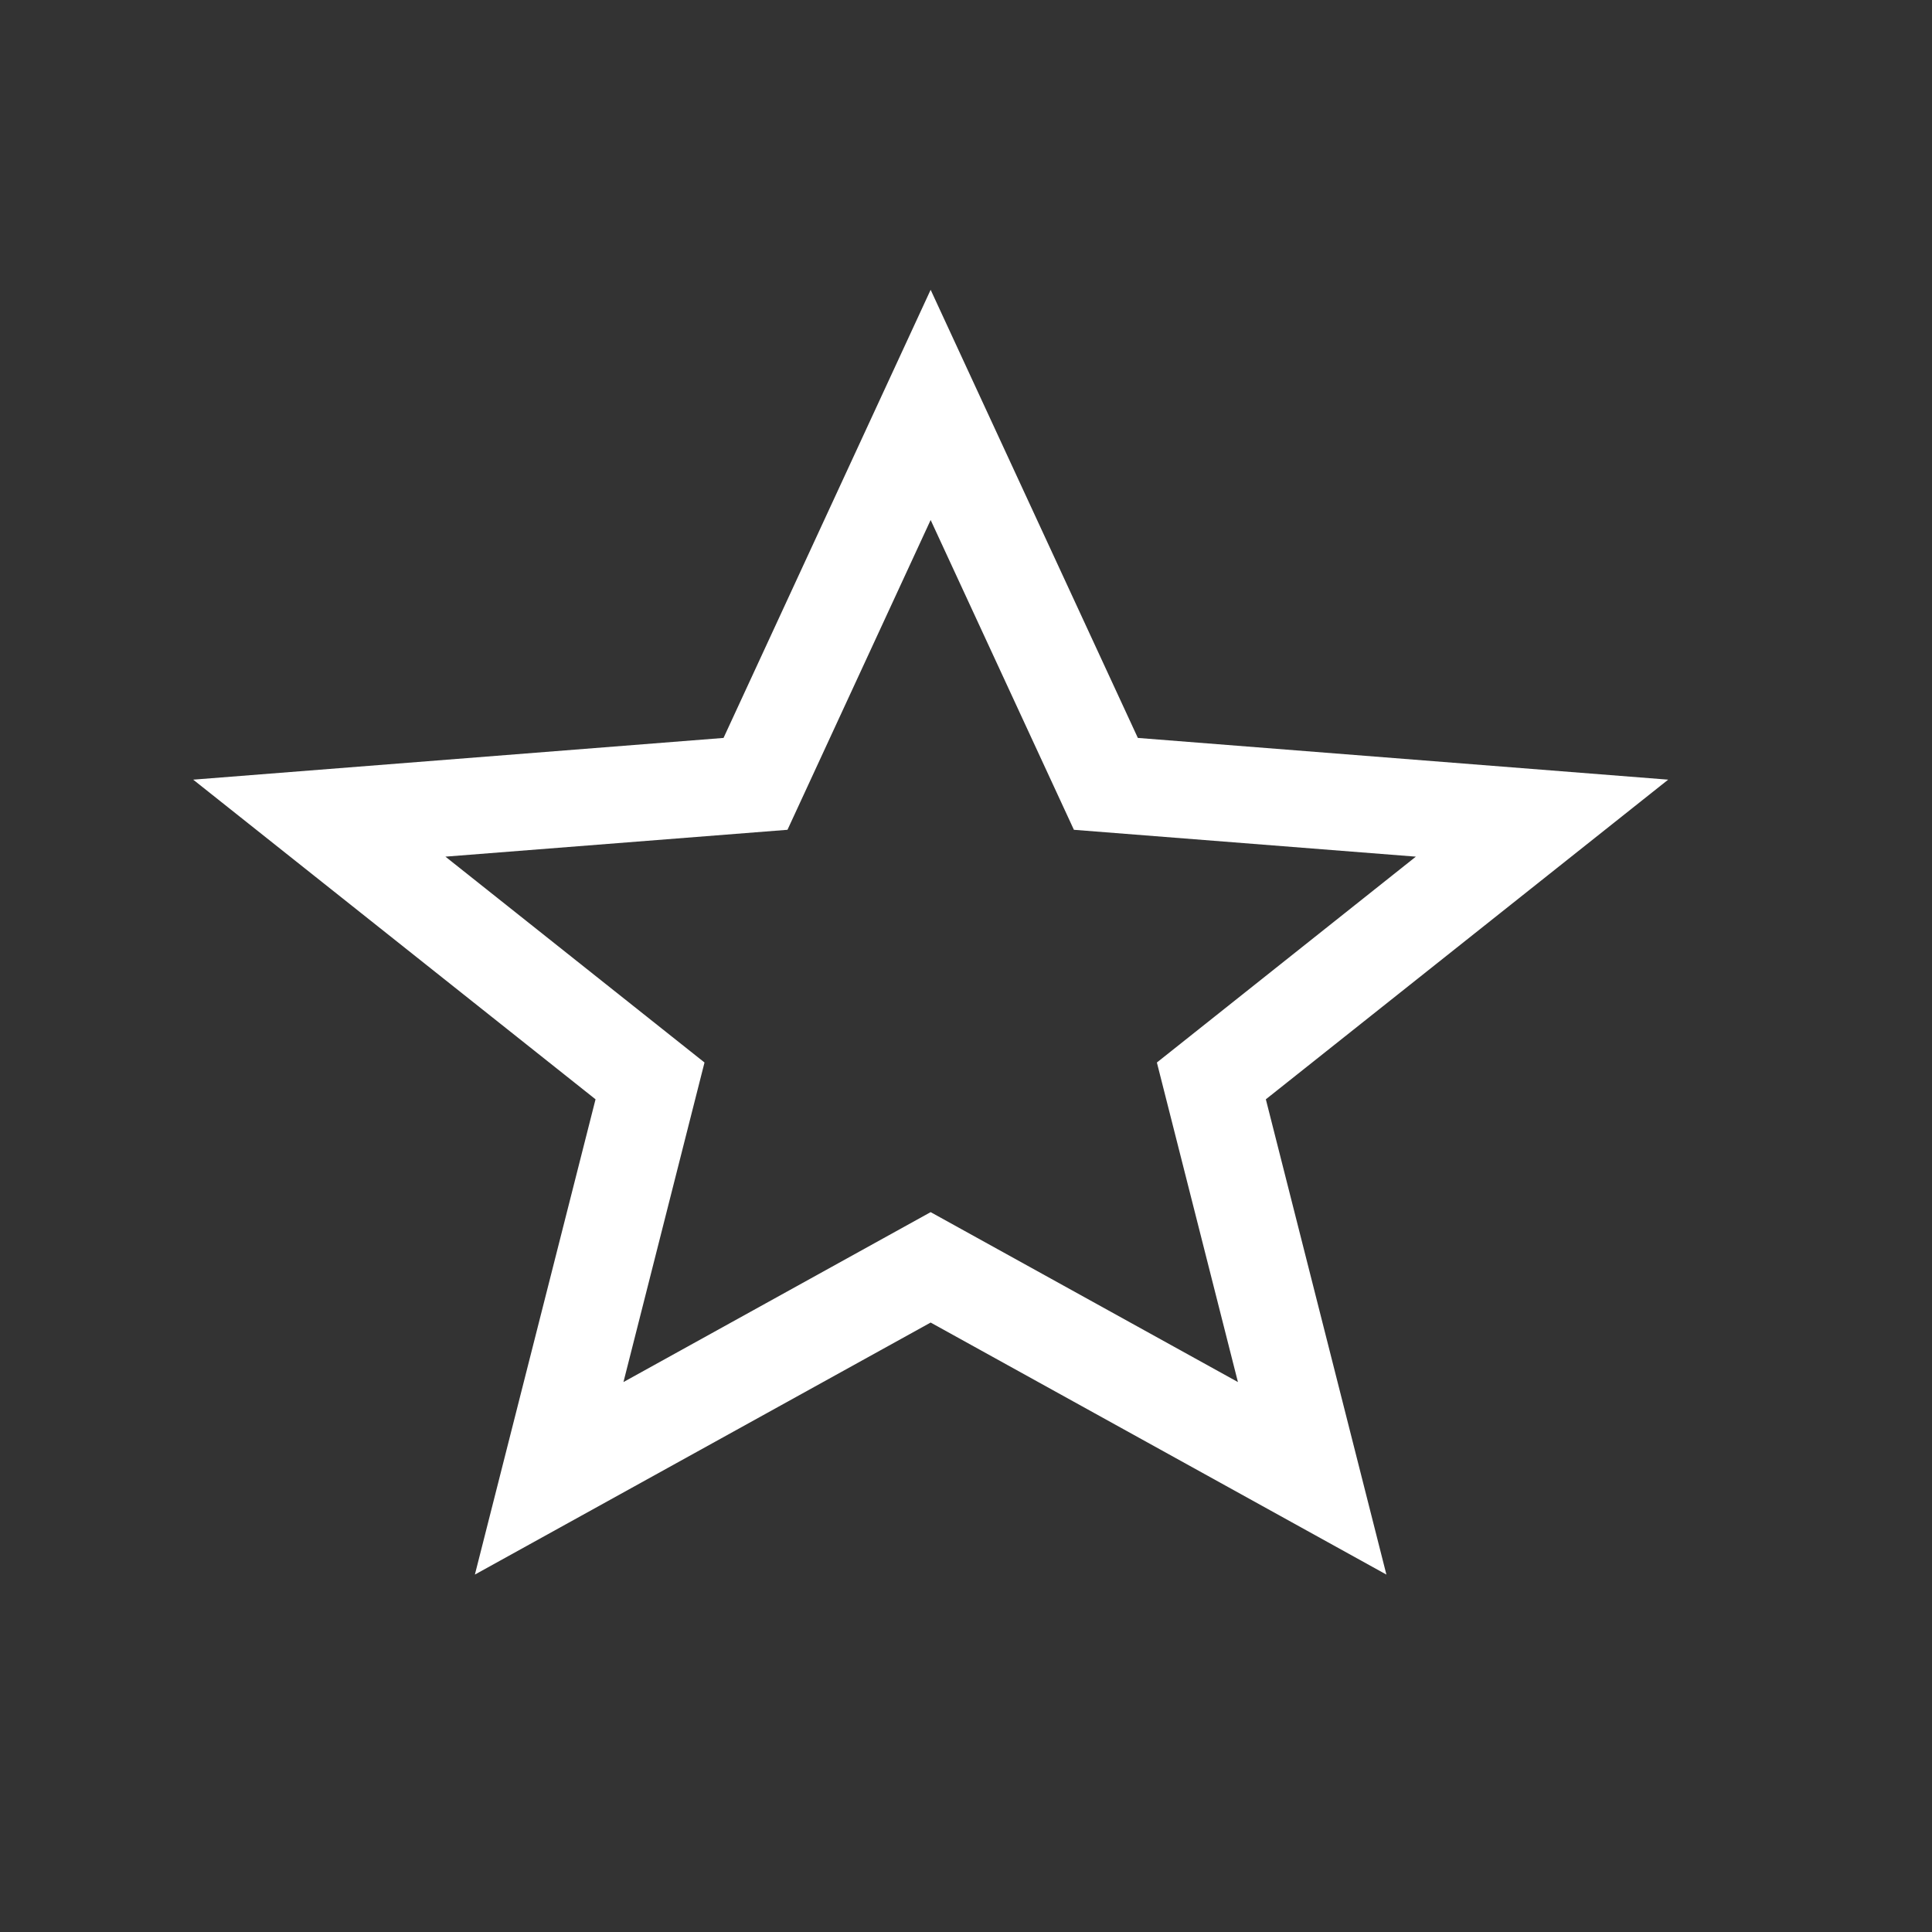 <svg viewBox="0 0 20 20" fill="none" xmlns="http://www.w3.org/2000/svg">
  <rect x="0" y="0" width="20" height="20" fill="#333333" stroke="none"/>
  <path fill-rule="evenodd" clip-rule="evenodd"
    d="M9.634 12.548L12.815 14.307L11.976 10.999L14.657 8.868L11.117 8.59L9.634 5.383L8.152 8.59L4.611 8.868L7.293 10.999L6.454 14.307L9.634 12.548ZM4.916 16.3L6.165 11.38L2 8.071L7.49 7.639L9.634 3L11.779 7.639L17.269 8.071L13.104 11.38L14.352 16.3L9.634 13.691L4.916 16.3Z"
    fill="white" />
</svg>
